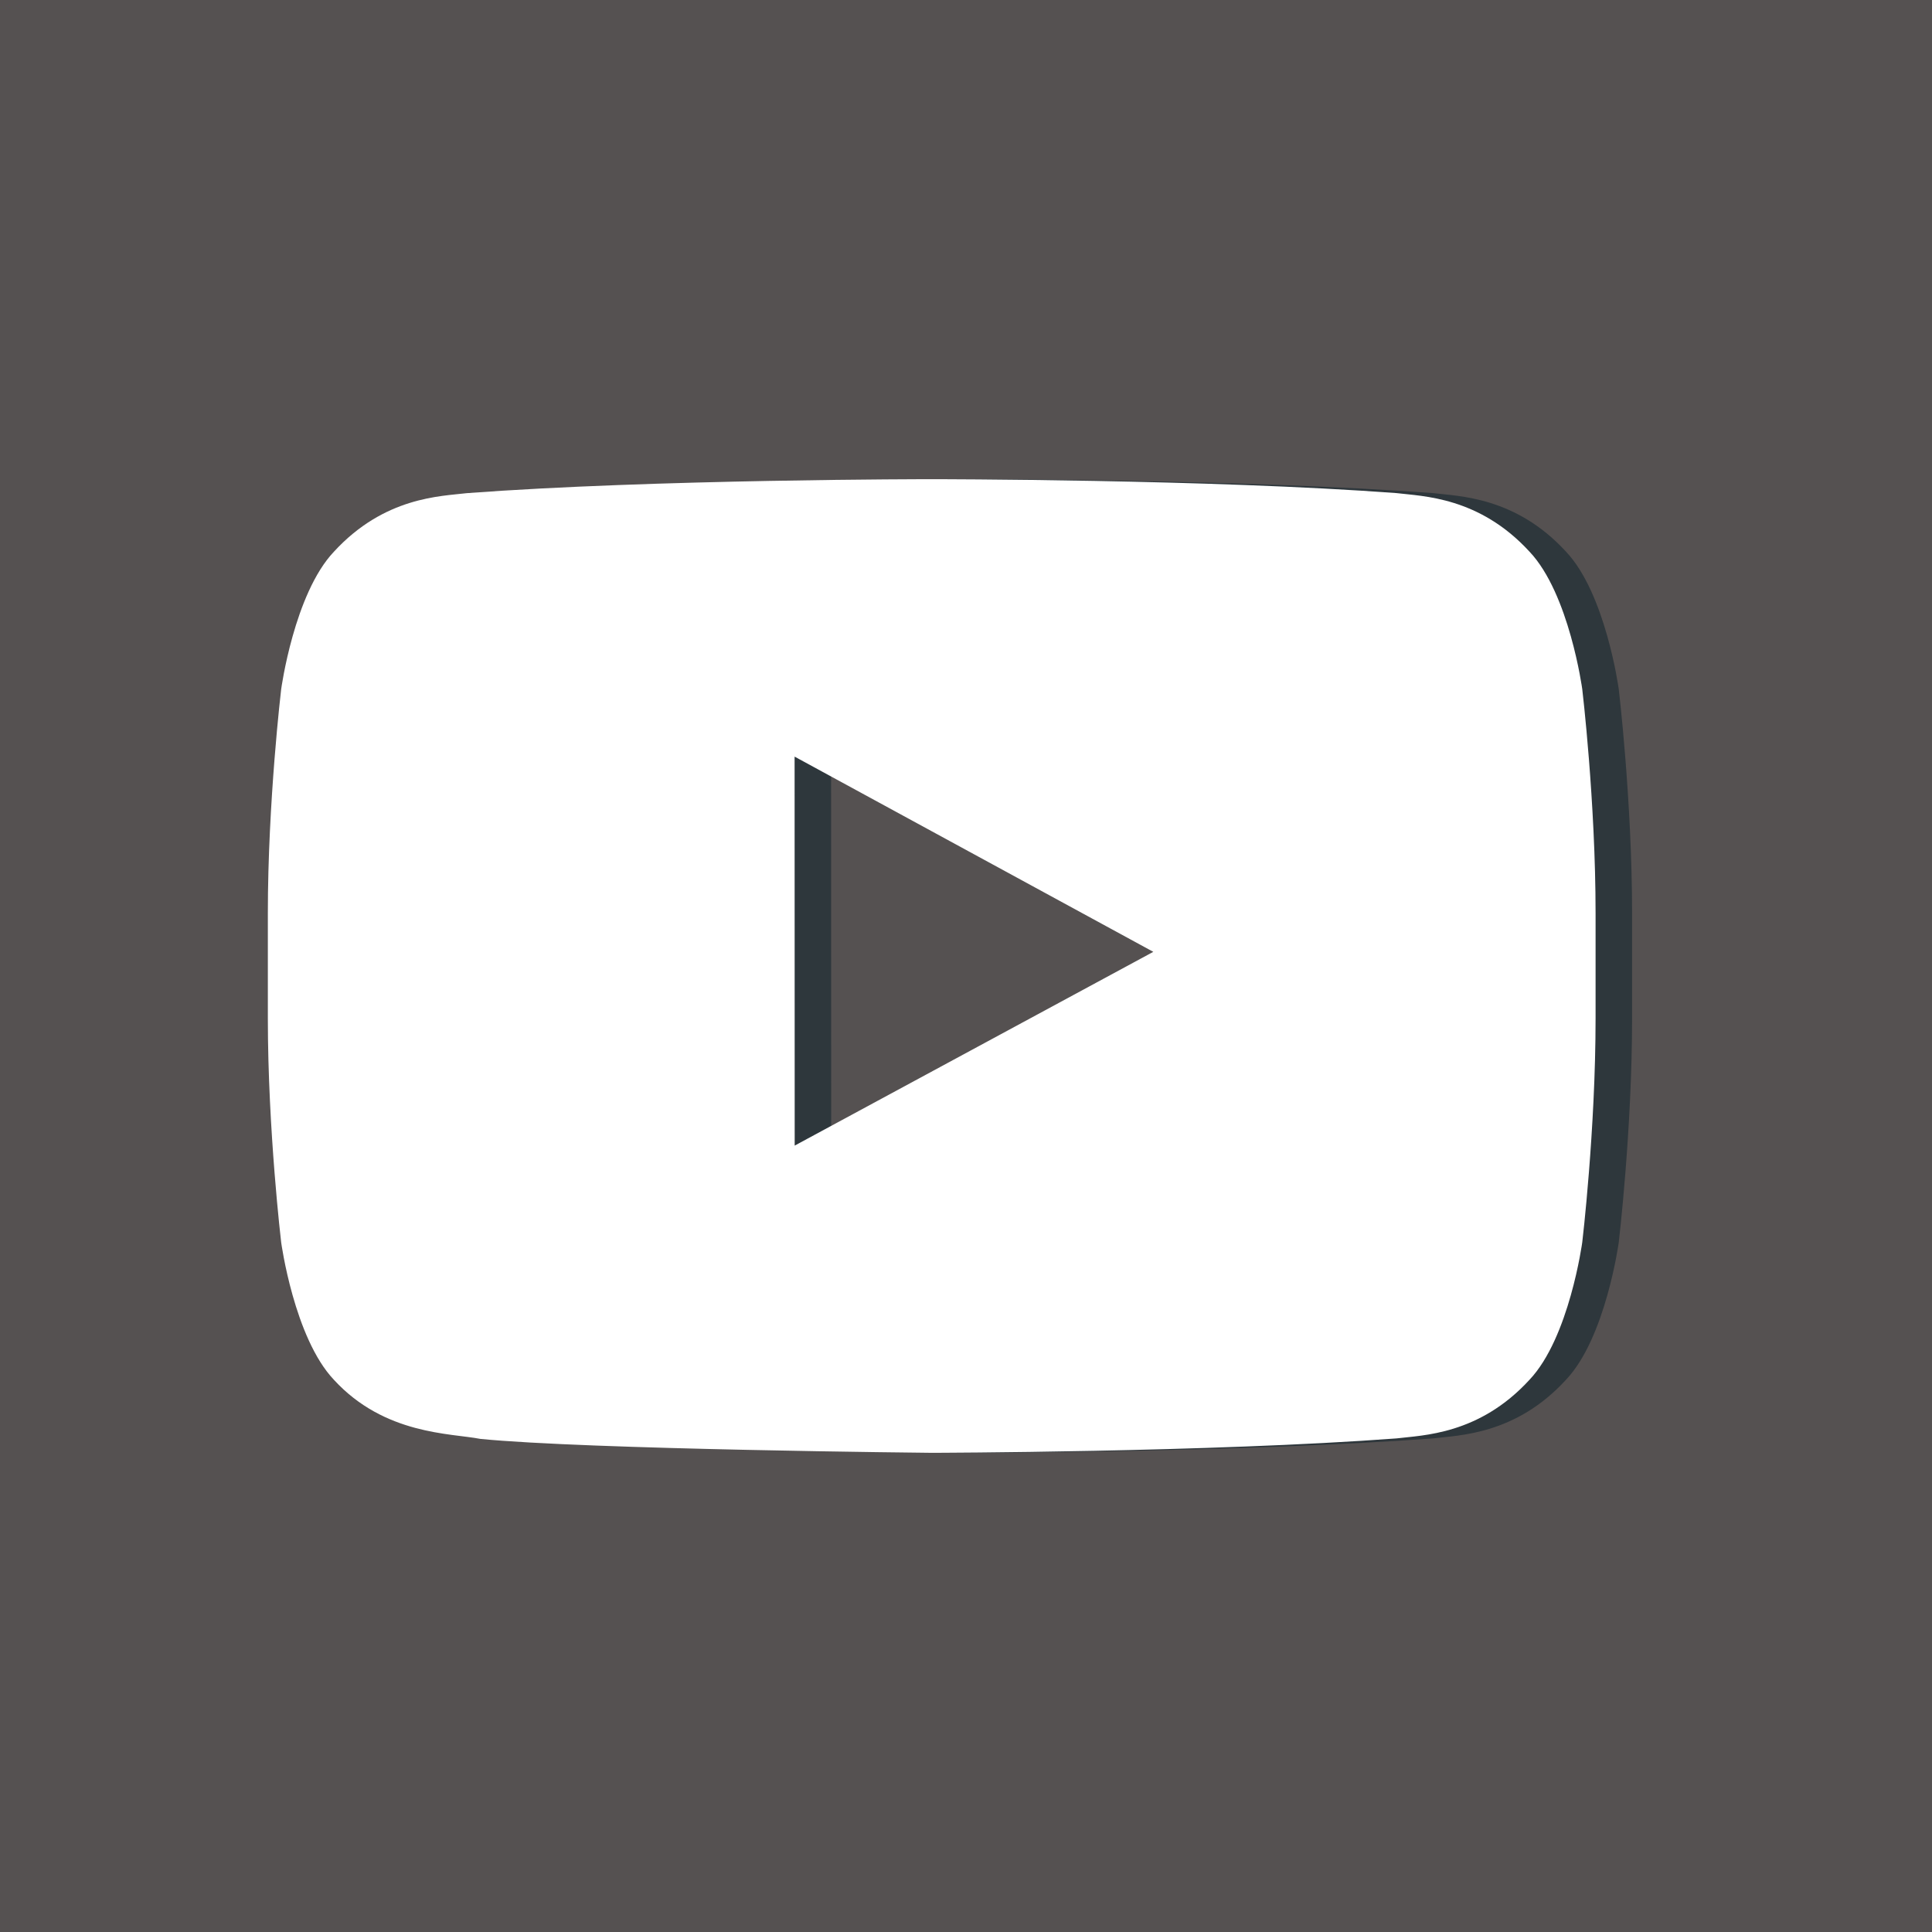 <svg height="8.268in" style="shape-rendering:geometricPrecision; text-rendering:geometricPrecision; image-rendering:optimizeQuality; fill-rule:evenodd; clip-rule:evenodd" version="1.1" viewBox="0 0 826772 826772" width="8.268in" xml:space="preserve" xmlns="http://www.w3.org/2000/svg" xmlns:xlink="http://www.w3.org/1999/xlink"><defs><style type="text/css">
   <![CDATA[
    .fil0 {fill:#555151}
    .fil1 {fill:#2E373C;fill-rule:nonzero}
    .fil2 {fill:white;fill-rule:nonzero}
   ]]>
  </style></defs><g id="Layer_x0020_1"><polygon class="fil0" points="0,0 826772,0 826772,826772 0,826772 "/><g id="_2016287035120"><path class="fil1" d="M692725 294920c0,0 -5549,-40852 -22559,-58826 -21608,-23562 -45831,-23713 -56893,-25075 -79564,-5966 -198788,-5966 -198788,-5966l-265 0c0,0 -119301,0 -198790,5983 -11099,1345 -35283,1496 -56930,25076 -17007,17973 -22557,58828 -22557,58828 0,0 -5703,47915 -5703,95869l0 44925c0,47975 5703,95930 5703,95930 0,0 5550,40812 22557,58788 21647,23597 50055,22839 62670,25302 45455,4546 193164,5965 193164,5965 0,0 119375,-225 198939,-6174 11062,-1382 35283,-1496 56893,-25113 17010,-17973 22556,-58788 22556,-58788 0,0 5704,-47935 5704,-95910l0 -44925c0,-47954 -5701,-95889 -5701,-95889zm-337028 195322l0 0 -40 -166458 153506 83542 -153466 82916z"/></g><g id="_2016287035344"><path class="fil2" d="M677105 294920c0,0 -5549,-40852 -22559,-58826 -21608,-23562 -45832,-23713 -56894,-25075 -79563,-5966 -198787,-5966 -198787,-5966l-265 0c0,0 -119301,0 -198791,5983 -11098,1345 -35282,1496 -56930,25076 -17007,17973 -22556,58828 -22556,58828 0,0 -5703,47915 -5703,95869l0 44925c0,47975 5703,95930 5703,95930 0,0 5549,40812 22556,58788 21648,23597 50056,22839 62671,25302 45455,4546 193164,5965 193164,5965 0,0 119375,-225 198938,-6174 11062,-1382 35283,-1496 56894,-25113 17010,-17973 22556,-58788 22556,-58788 0,0 5703,-47935 5703,-95910l0 -44925c0,-47954 -5700,-95889 -5700,-95889zm-337029 195322l0 0 -39 -166458 153506 83542 -153467 82916z"/></g></g></svg>